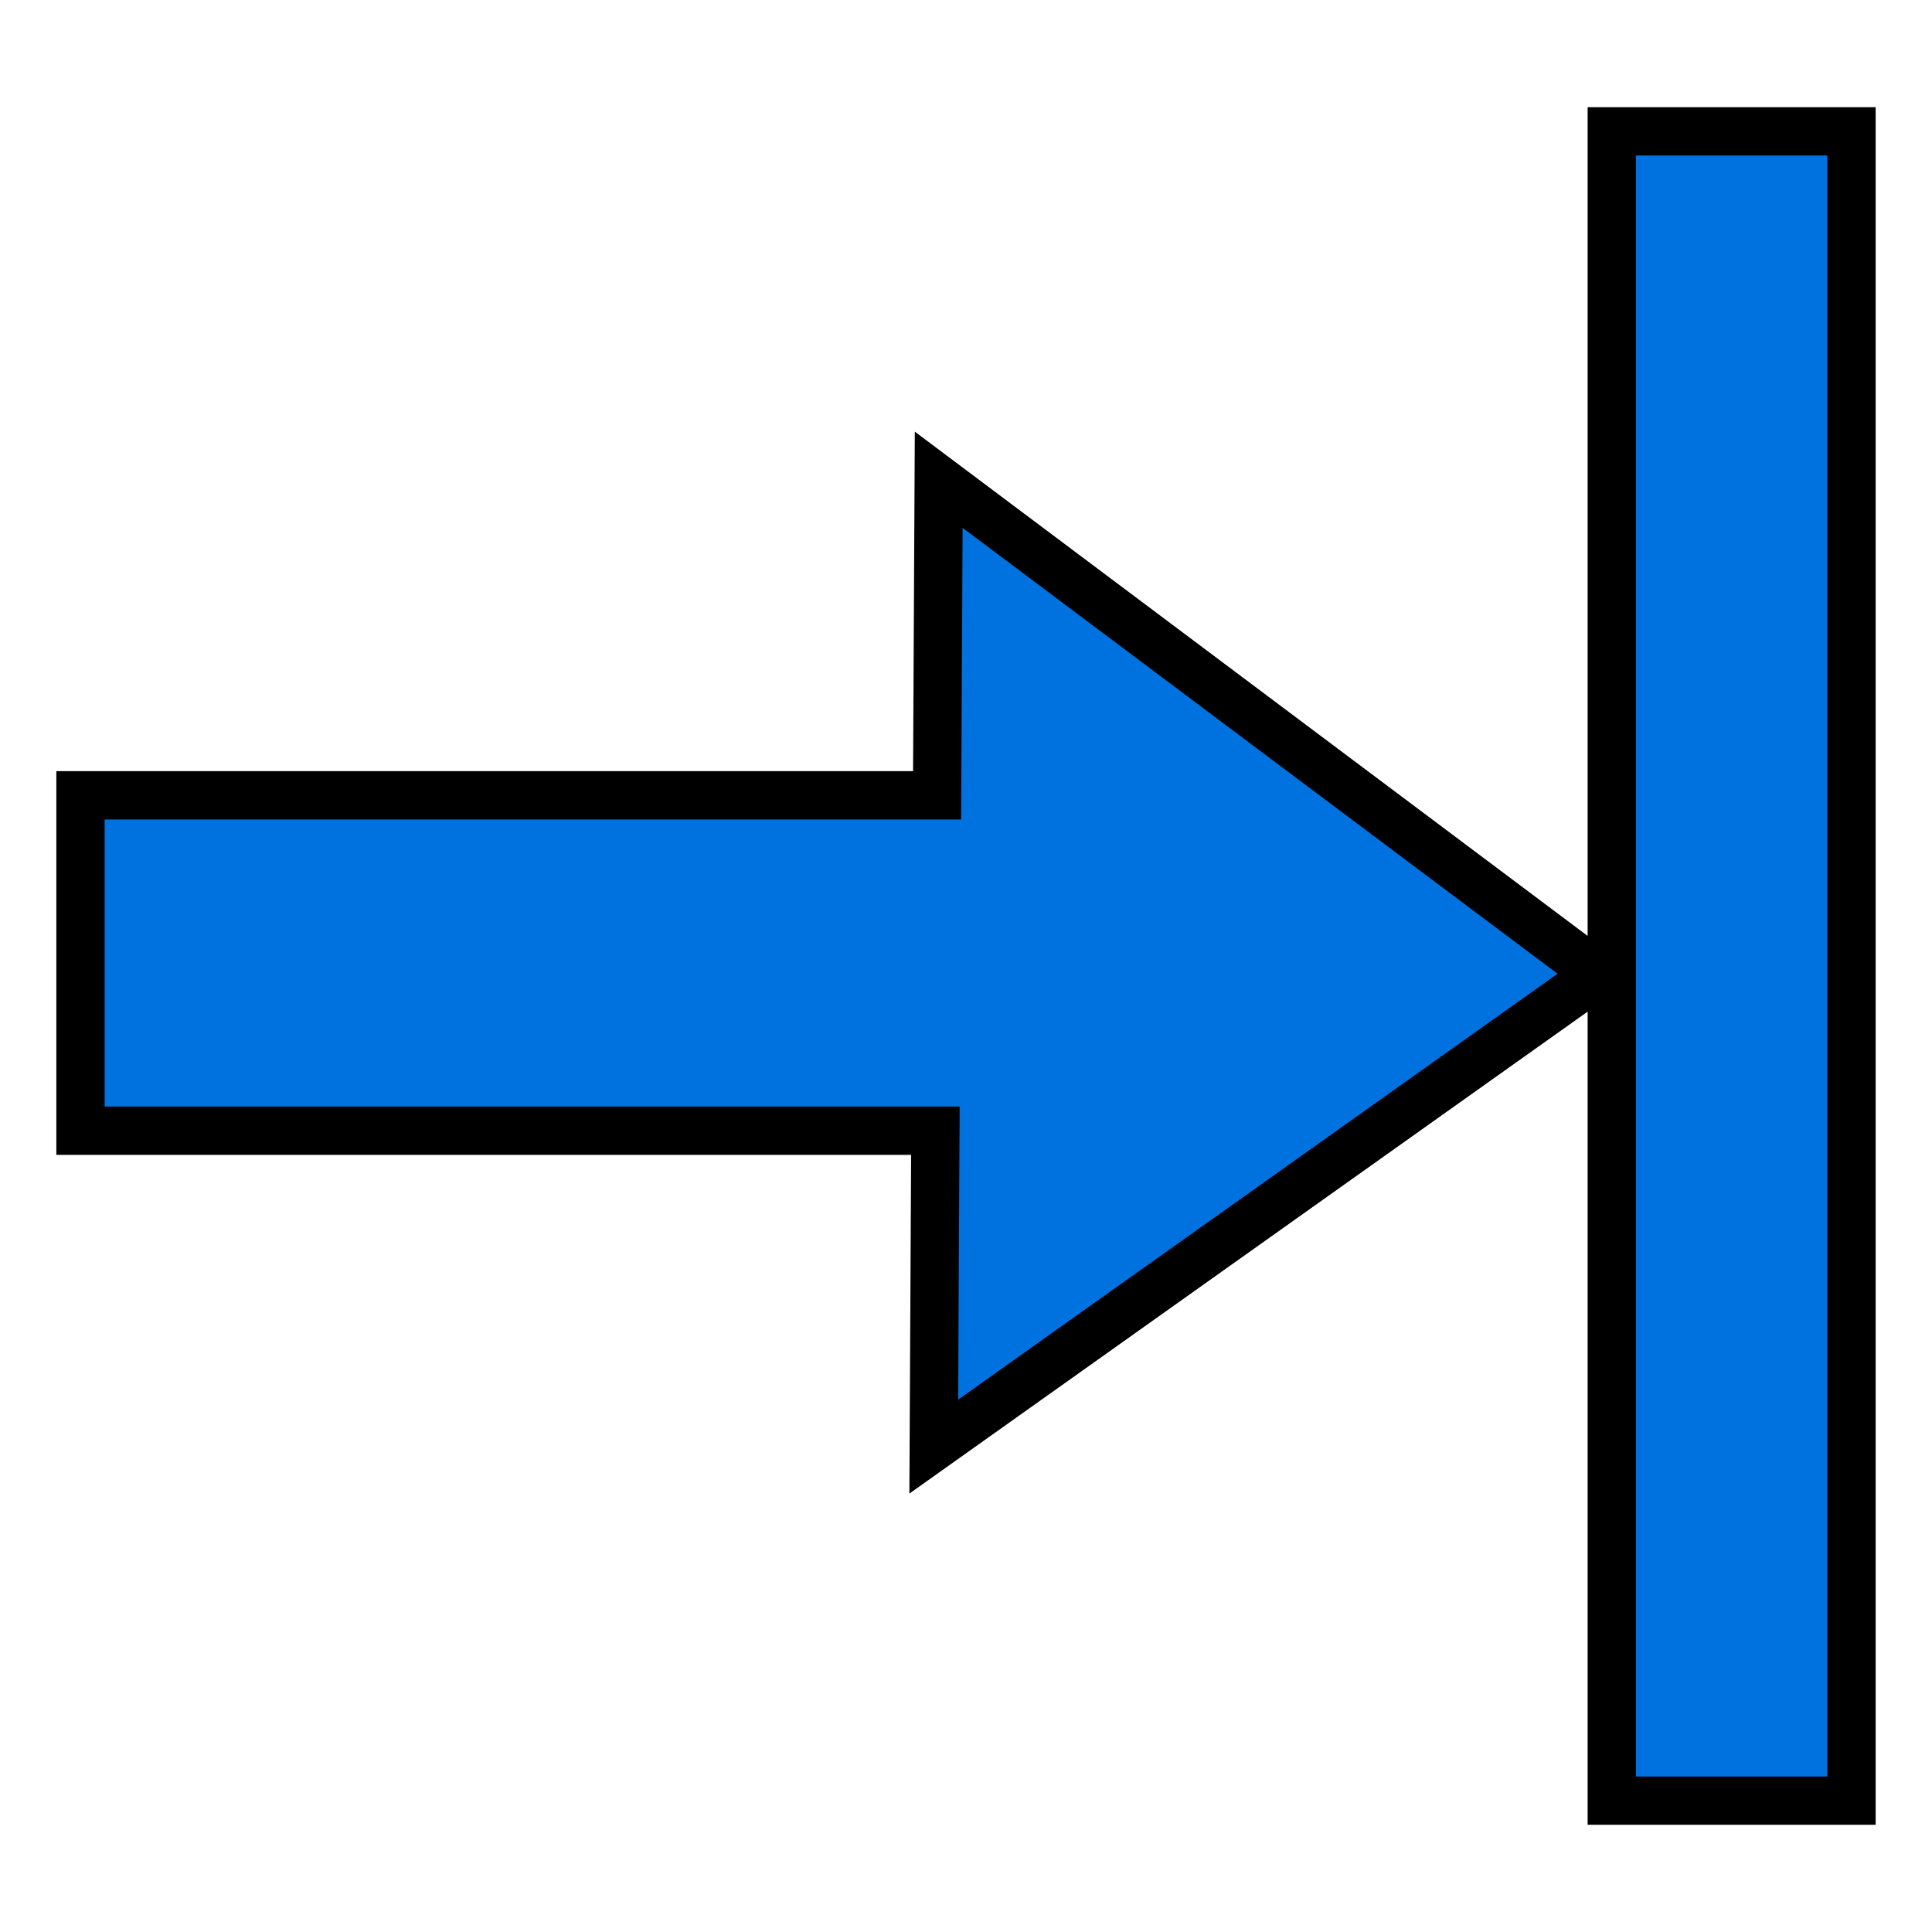 <?xml version="1.0" encoding="utf-8"?>
<!-- Generator: Adobe Illustrator 15.0.0, SVG Export Plug-In . SVG Version: 6.00 Build 0)  -->
<!DOCTYPE svg PUBLIC "-//W3C//DTD SVG 1.1//EN" "http://www.w3.org/Graphics/SVG/1.1/DTD/svg11.dtd">
<svg version="1.1" id="Layer_1" xmlns="http://www.w3.org/2000/svg" xmlns:xlink="http://www.w3.org/1999/xlink" x="0px" y="0px"
	 width="120px" height="120px" viewBox="0 0 120 120" enable-background="new 0 0 120 120" xml:space="preserve">
<g id="normal">
	<g>
		<g>
			<g>
				<path fill="#0072DF" d="M100.111,111.842V8.158H115v103.684H100.111z M58.098,70.23H5V49.398h53.205l0.101-19.6l40.983,30.716
					l-41.29,29.339L58.098,70.23z"/>
				<path d="M113.5,9.658v100.684h-11.889V9.658H113.5 M59.79,32.785l36.954,27.696L59.513,86.936l0.093-18.205H6.5V50.898h53.197
					L59.79,32.785 M116.5,6.658h-3h-11.889h-3v3v48.473l-0.068-0.051L61.589,30.385l-4.768-3.574L56.79,32.77l-0.078,15.128H6.5h-3
					v3V68.73v3h3h50.091L56.513,86.92l-0.03,5.849l4.768-3.388l37.23-26.454l0.13-0.093v47.508v3h3H113.5h3v-3V9.658V6.658
					L116.5,6.658z"/>
			</g>
		</g>
	</g>
</g>
</svg>
